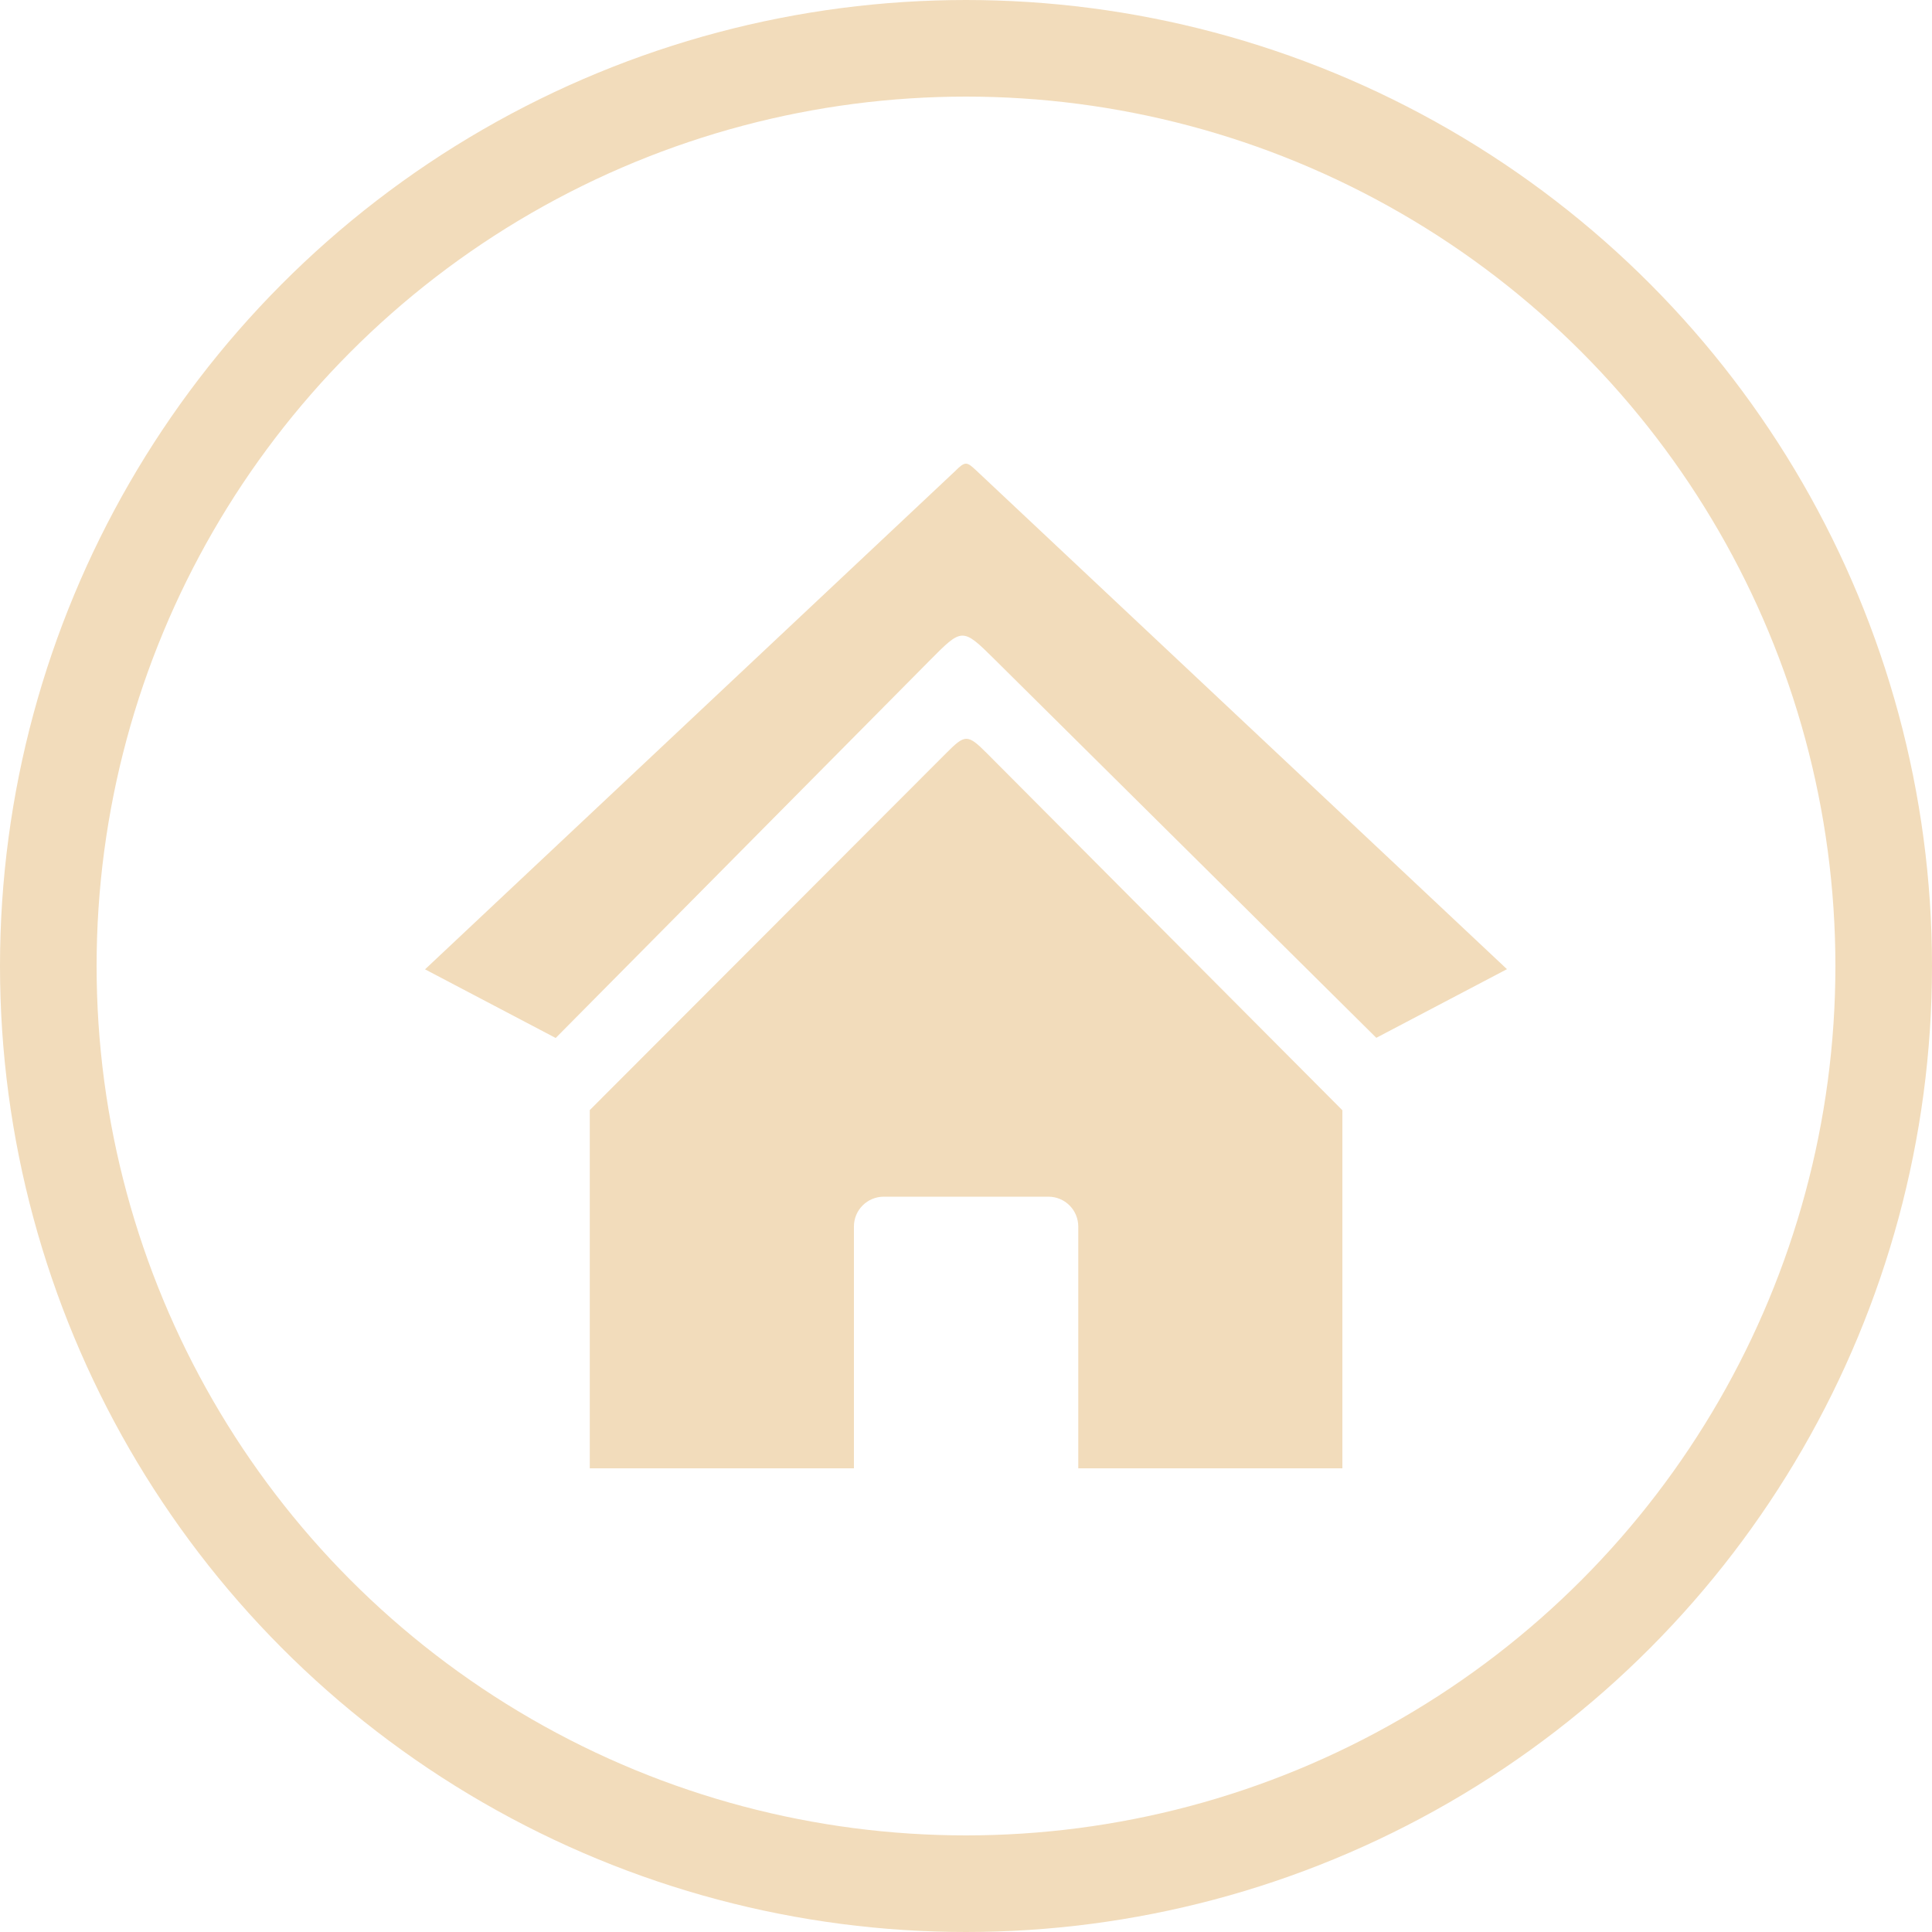 <svg width="100" height="100" viewBox="0 0 100 100" fill="none" xmlns="http://www.w3.org/2000/svg">
<circle cx="50" cy="50" r="47.5" stroke="#F2DCBB" stroke-width="5"/>
<path fill-rule="evenodd" clip-rule="evenodd" d="M30.518 57.467L48.97 38.988C49.945 38.012 50.068 37.971 51.08 38.988L69.482 57.467V76H55.811V63.479C55.809 63.071 55.647 62.681 55.359 62.393C55.072 62.105 54.682 61.943 54.275 61.941H45.734C45.327 61.943 44.938 62.105 44.65 62.393C44.362 62.681 44.2 63.071 44.199 63.479V76H30.527V57.467H30.518ZM49.421 24.4L22 50.173L28.763 53.726L48.132 34.176C49.79 32.506 49.809 32.47 51.454 34.103L71.237 53.717L78 50.164L50.538 24.359C50.046 23.903 49.973 23.844 49.421 24.4Z" fill="#F2DCBB"/>
</svg>
